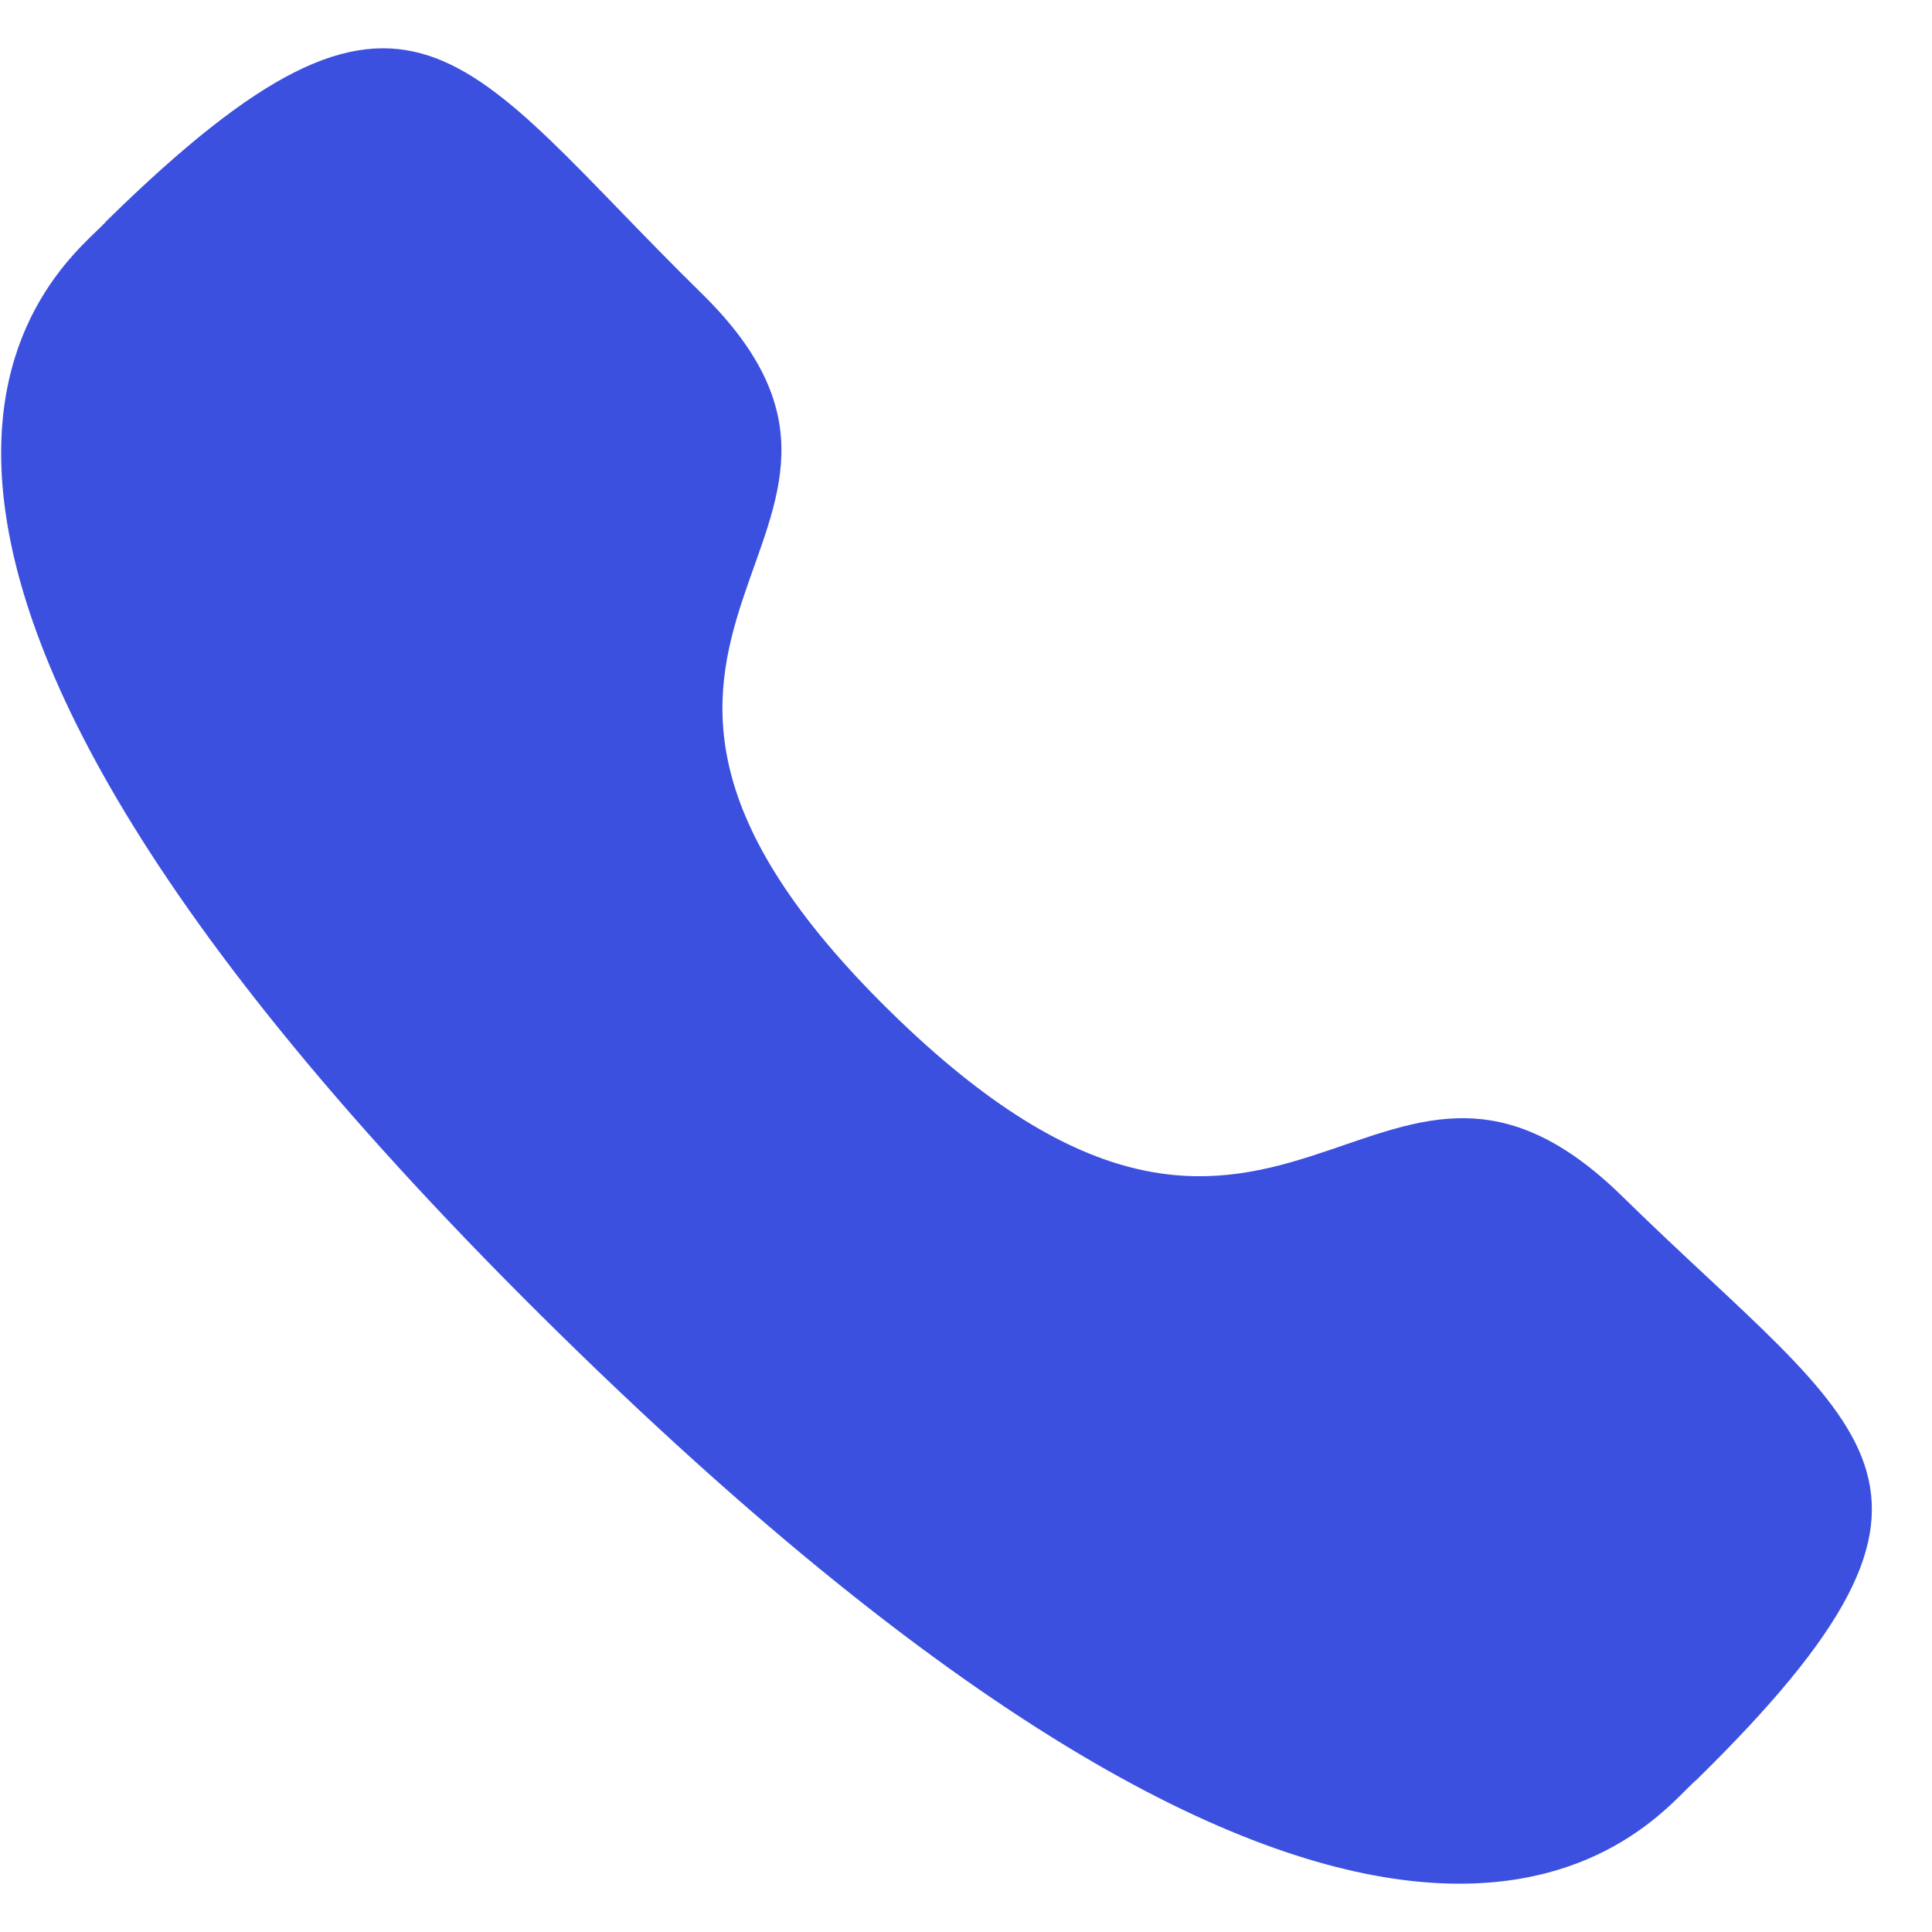 <svg width="20" height="20" viewBox="0 0 20 20" fill="none" xmlns="http://www.w3.org/2000/svg">
<path fill-rule="evenodd" clip-rule="evenodd" d="M9.217 10.472C13.283 14.46 14.206 9.847 16.794 12.385C19.29 14.833 20.725 15.323 17.562 18.425C17.166 18.737 14.65 22.494 5.806 13.82C-3.039 5.144 0.788 2.672 1.106 2.284C4.276 -0.826 4.767 0.589 7.263 3.037C9.852 5.577 5.151 6.484 9.217 10.472Z" fill="#3C50E0"/>
</svg>
